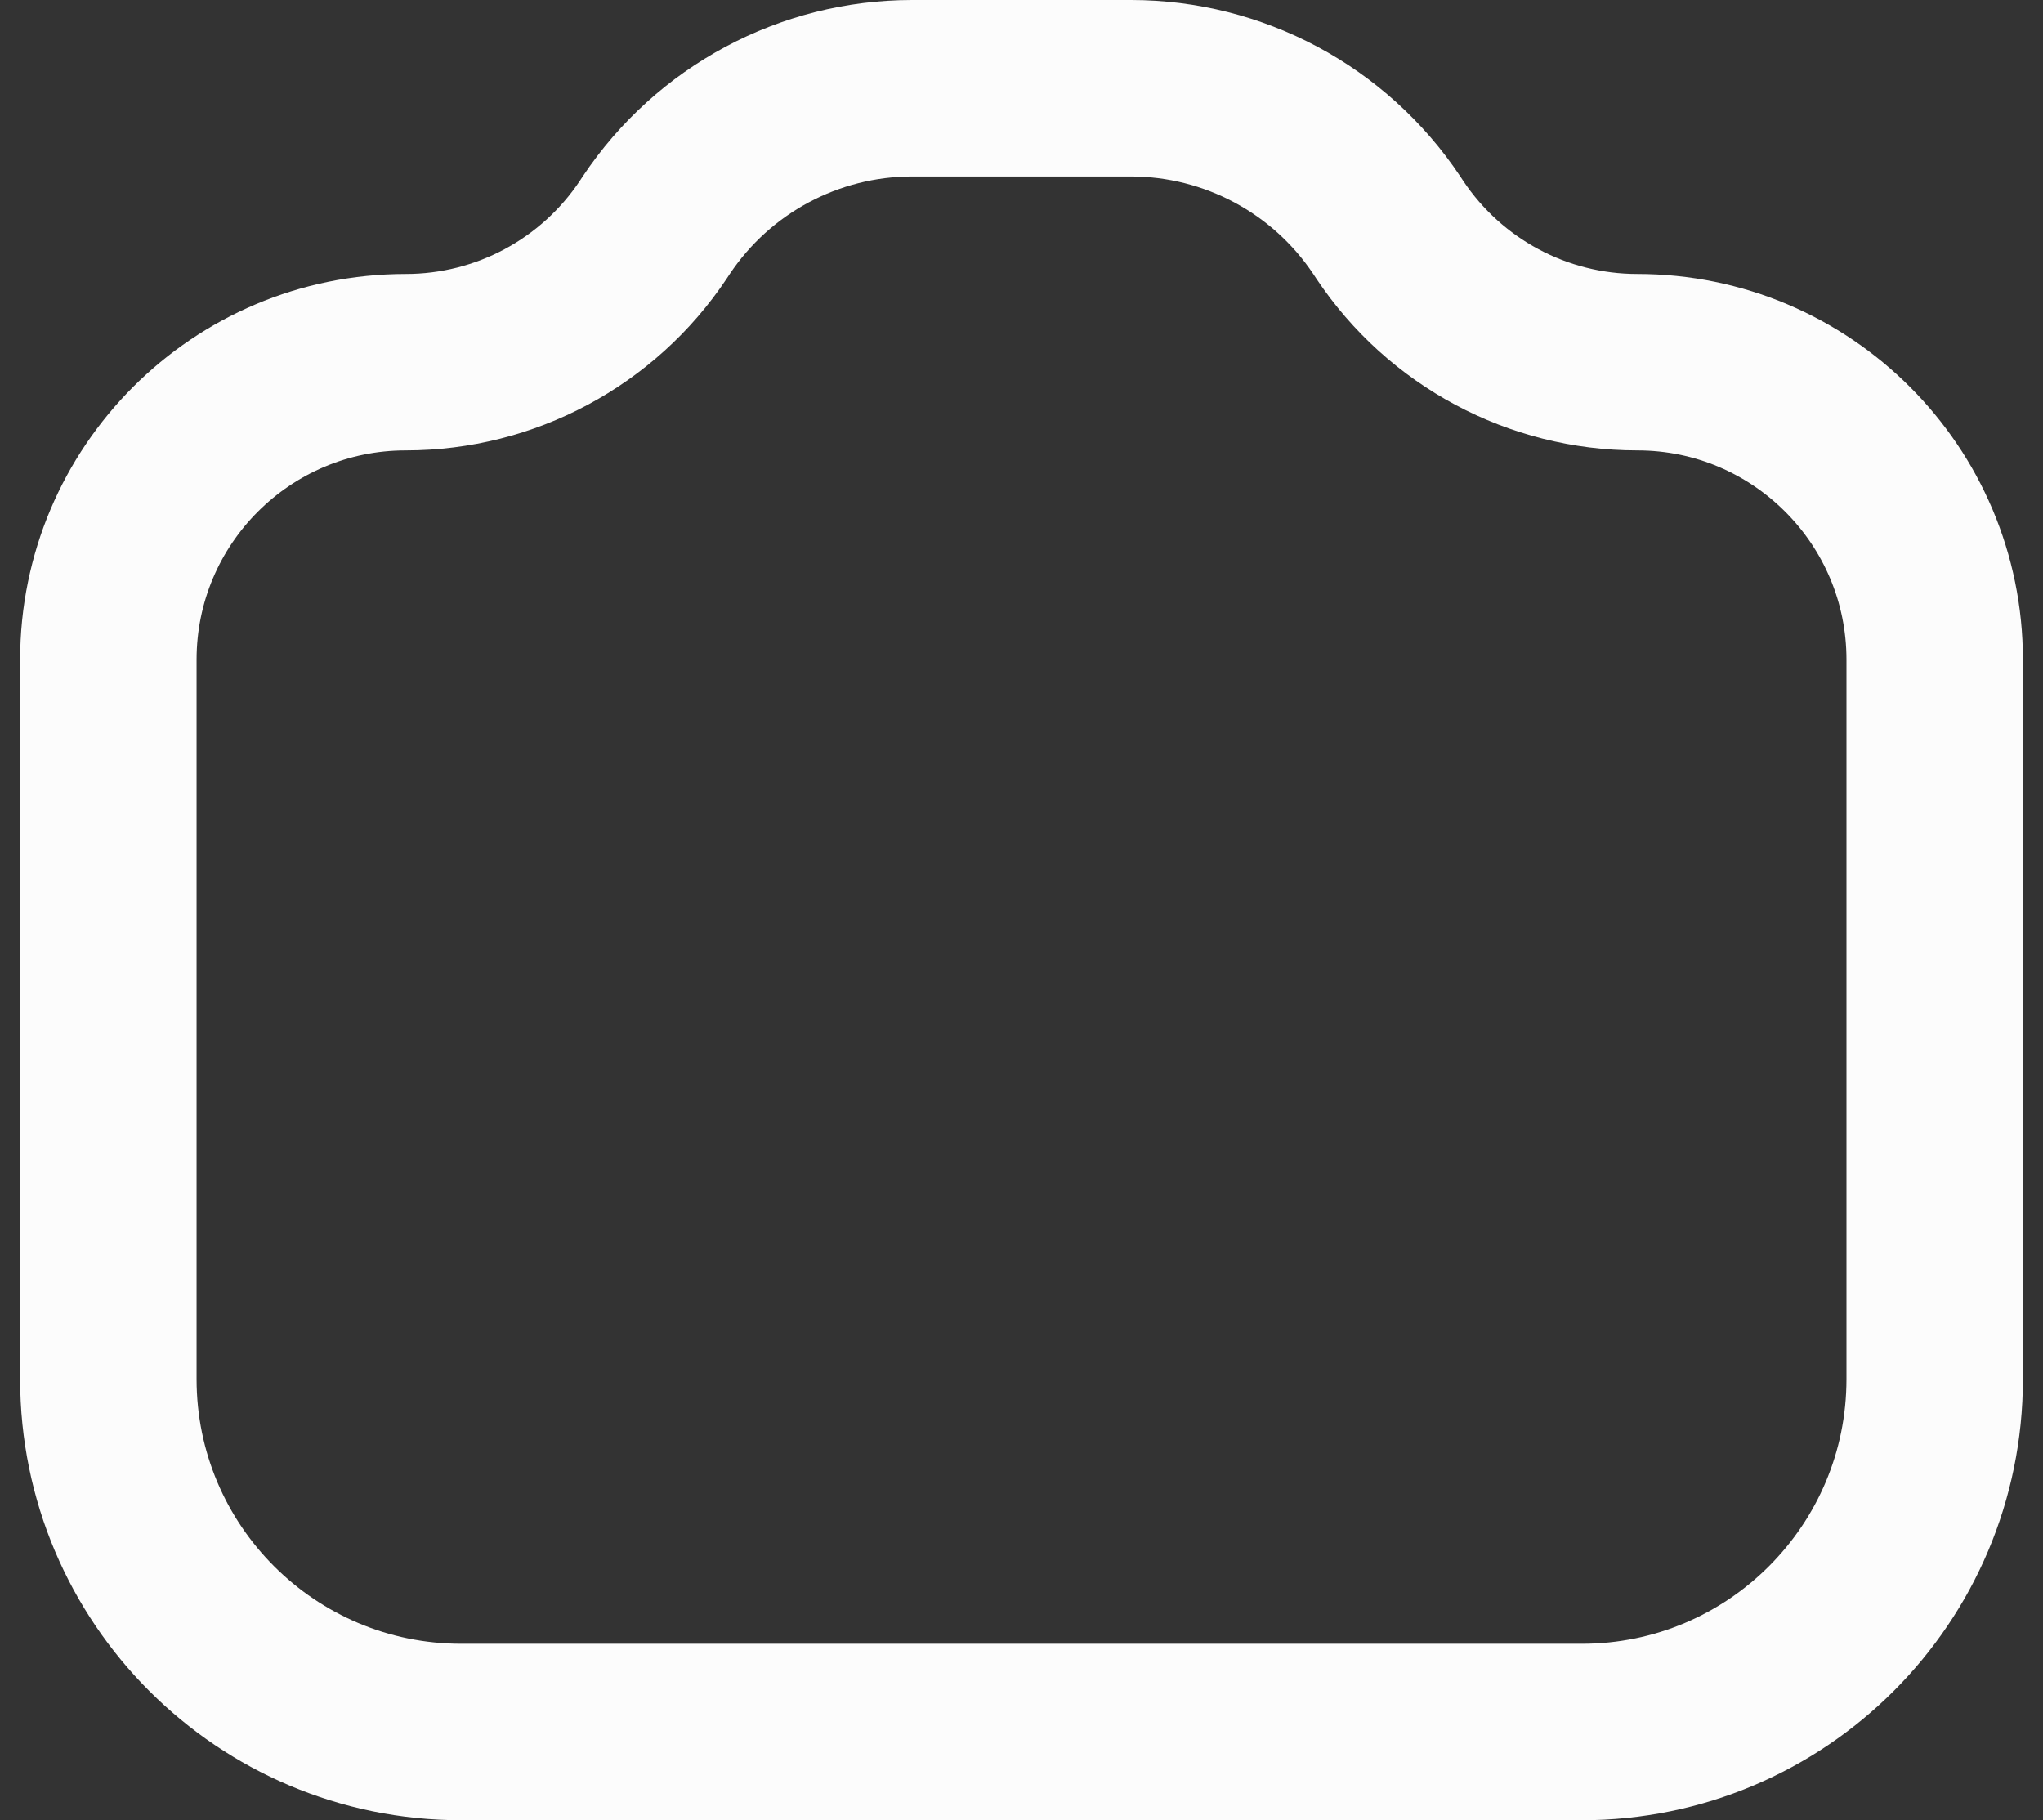 <svg width="55" height="49" viewBox="0 0 55 49" fill="none" xmlns="http://www.w3.org/2000/svg">
<rect x="0" y="0" width="55" height="49" fill="#333333" stroke="none"/>
<path d="M2.917 17.757C2.917 13.335 6.502 9.75 10.924 9.75V9.75C13.601 9.75 16.101 8.412 17.586 6.185L17.667 6.062C19.203 3.759 21.788 2.375 24.557 2.375H30.444C33.212 2.375 35.798 3.759 37.334 6.062L37.415 6.185C38.9 8.412 41.4 9.75 44.077 9.75V9.75C48.499 9.75 52.084 13.335 52.084 17.757V37.125C52.084 42.372 47.83 46.625 42.584 46.625H12.417C7.17 46.625 2.917 42.372 2.917 37.125V17.757Z" stroke="#FCFCFC" stroke-width="4.75" stroke-linecap="round" stroke-linejoin="round"/>
</svg>
